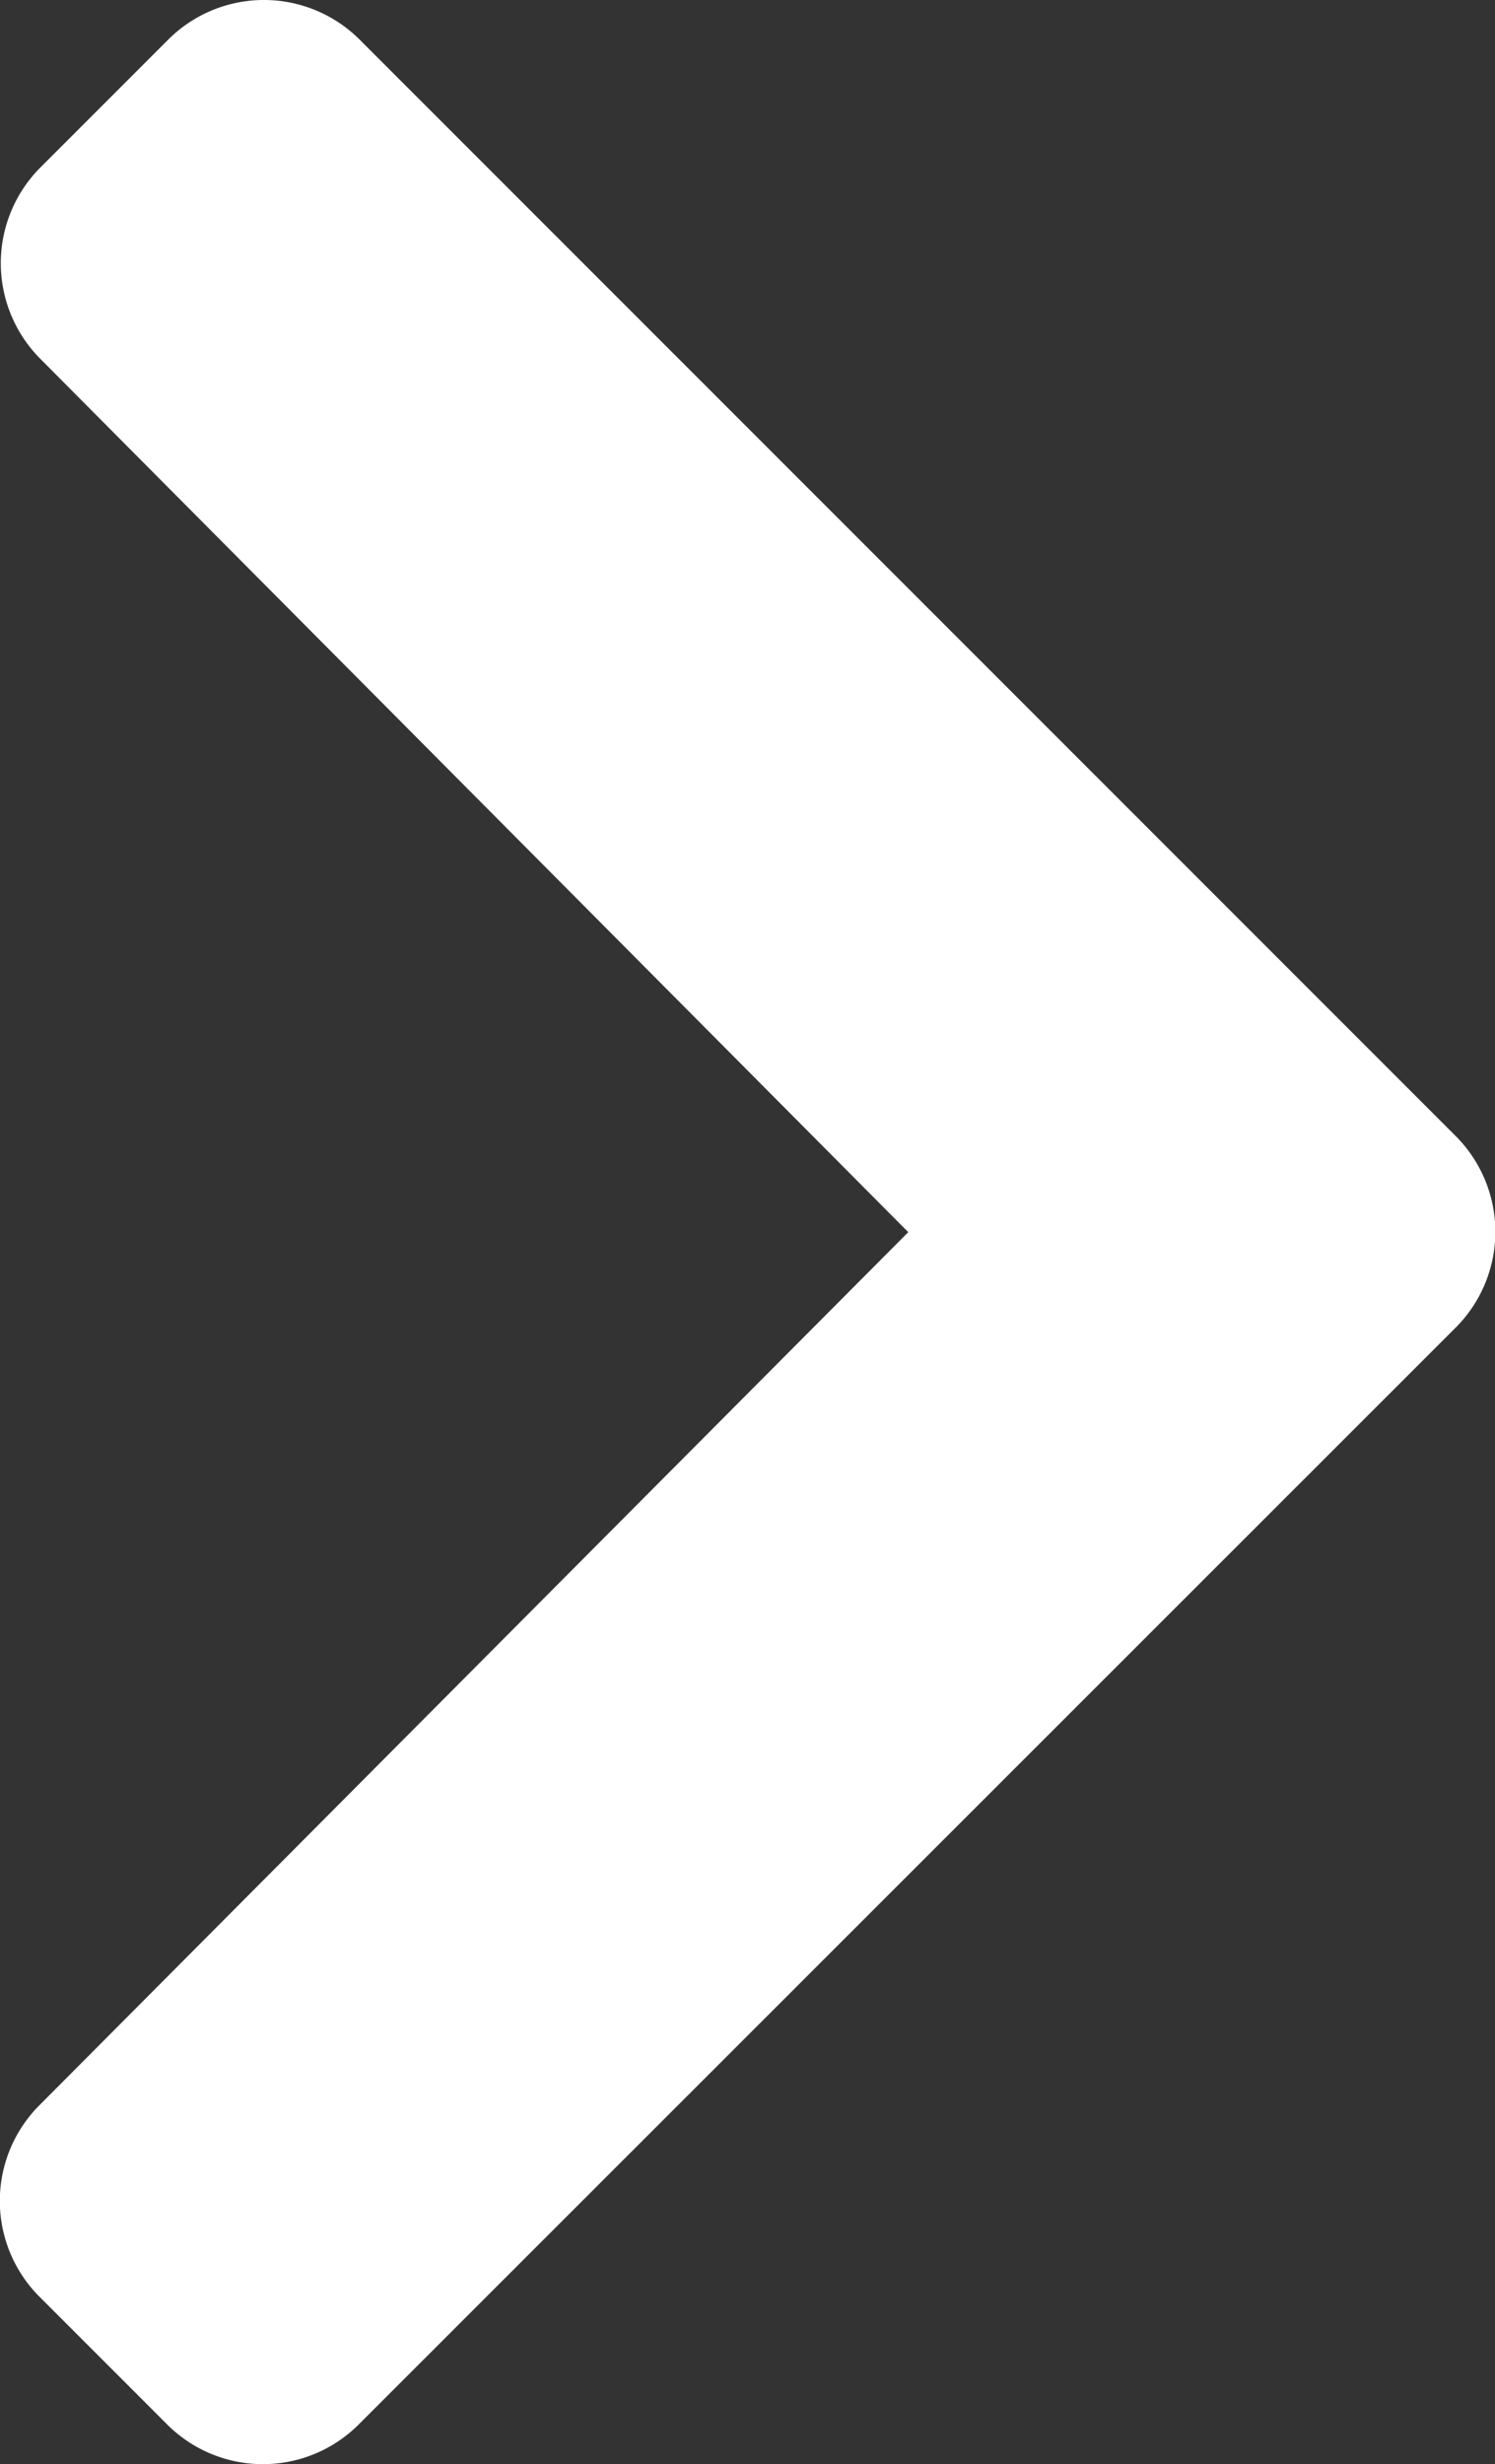 <svg xmlns="http://www.w3.org/2000/svg" width="9.086" height="14.971" viewBox="0 0 9.086 14.971">
  <rect x="0" y="0" width="9.086" height="14.971" fill="#333333" stroke="none"/>
  <g id="Group_76241" data-name="Group 76241" transform="translate(-301.737 -1909.205)">
    <path id="chevron-down_2" data-name="chevron-down 2" d="M6.9.241.241,6.9a.823.823,0,0,0,0,1.164l.777.777a.823.823,0,0,0,1.162,0L7.486,3.566l5.305,5.281a.823.823,0,0,0,1.162,0l.777-.777a.823.823,0,0,0,0-1.164L8.068.241A.823.823,0,0,0,6.9.241Z" transform="translate(310.823 1909.205) rotate(90)" fill="#fff"/>
  </g>
</svg>
